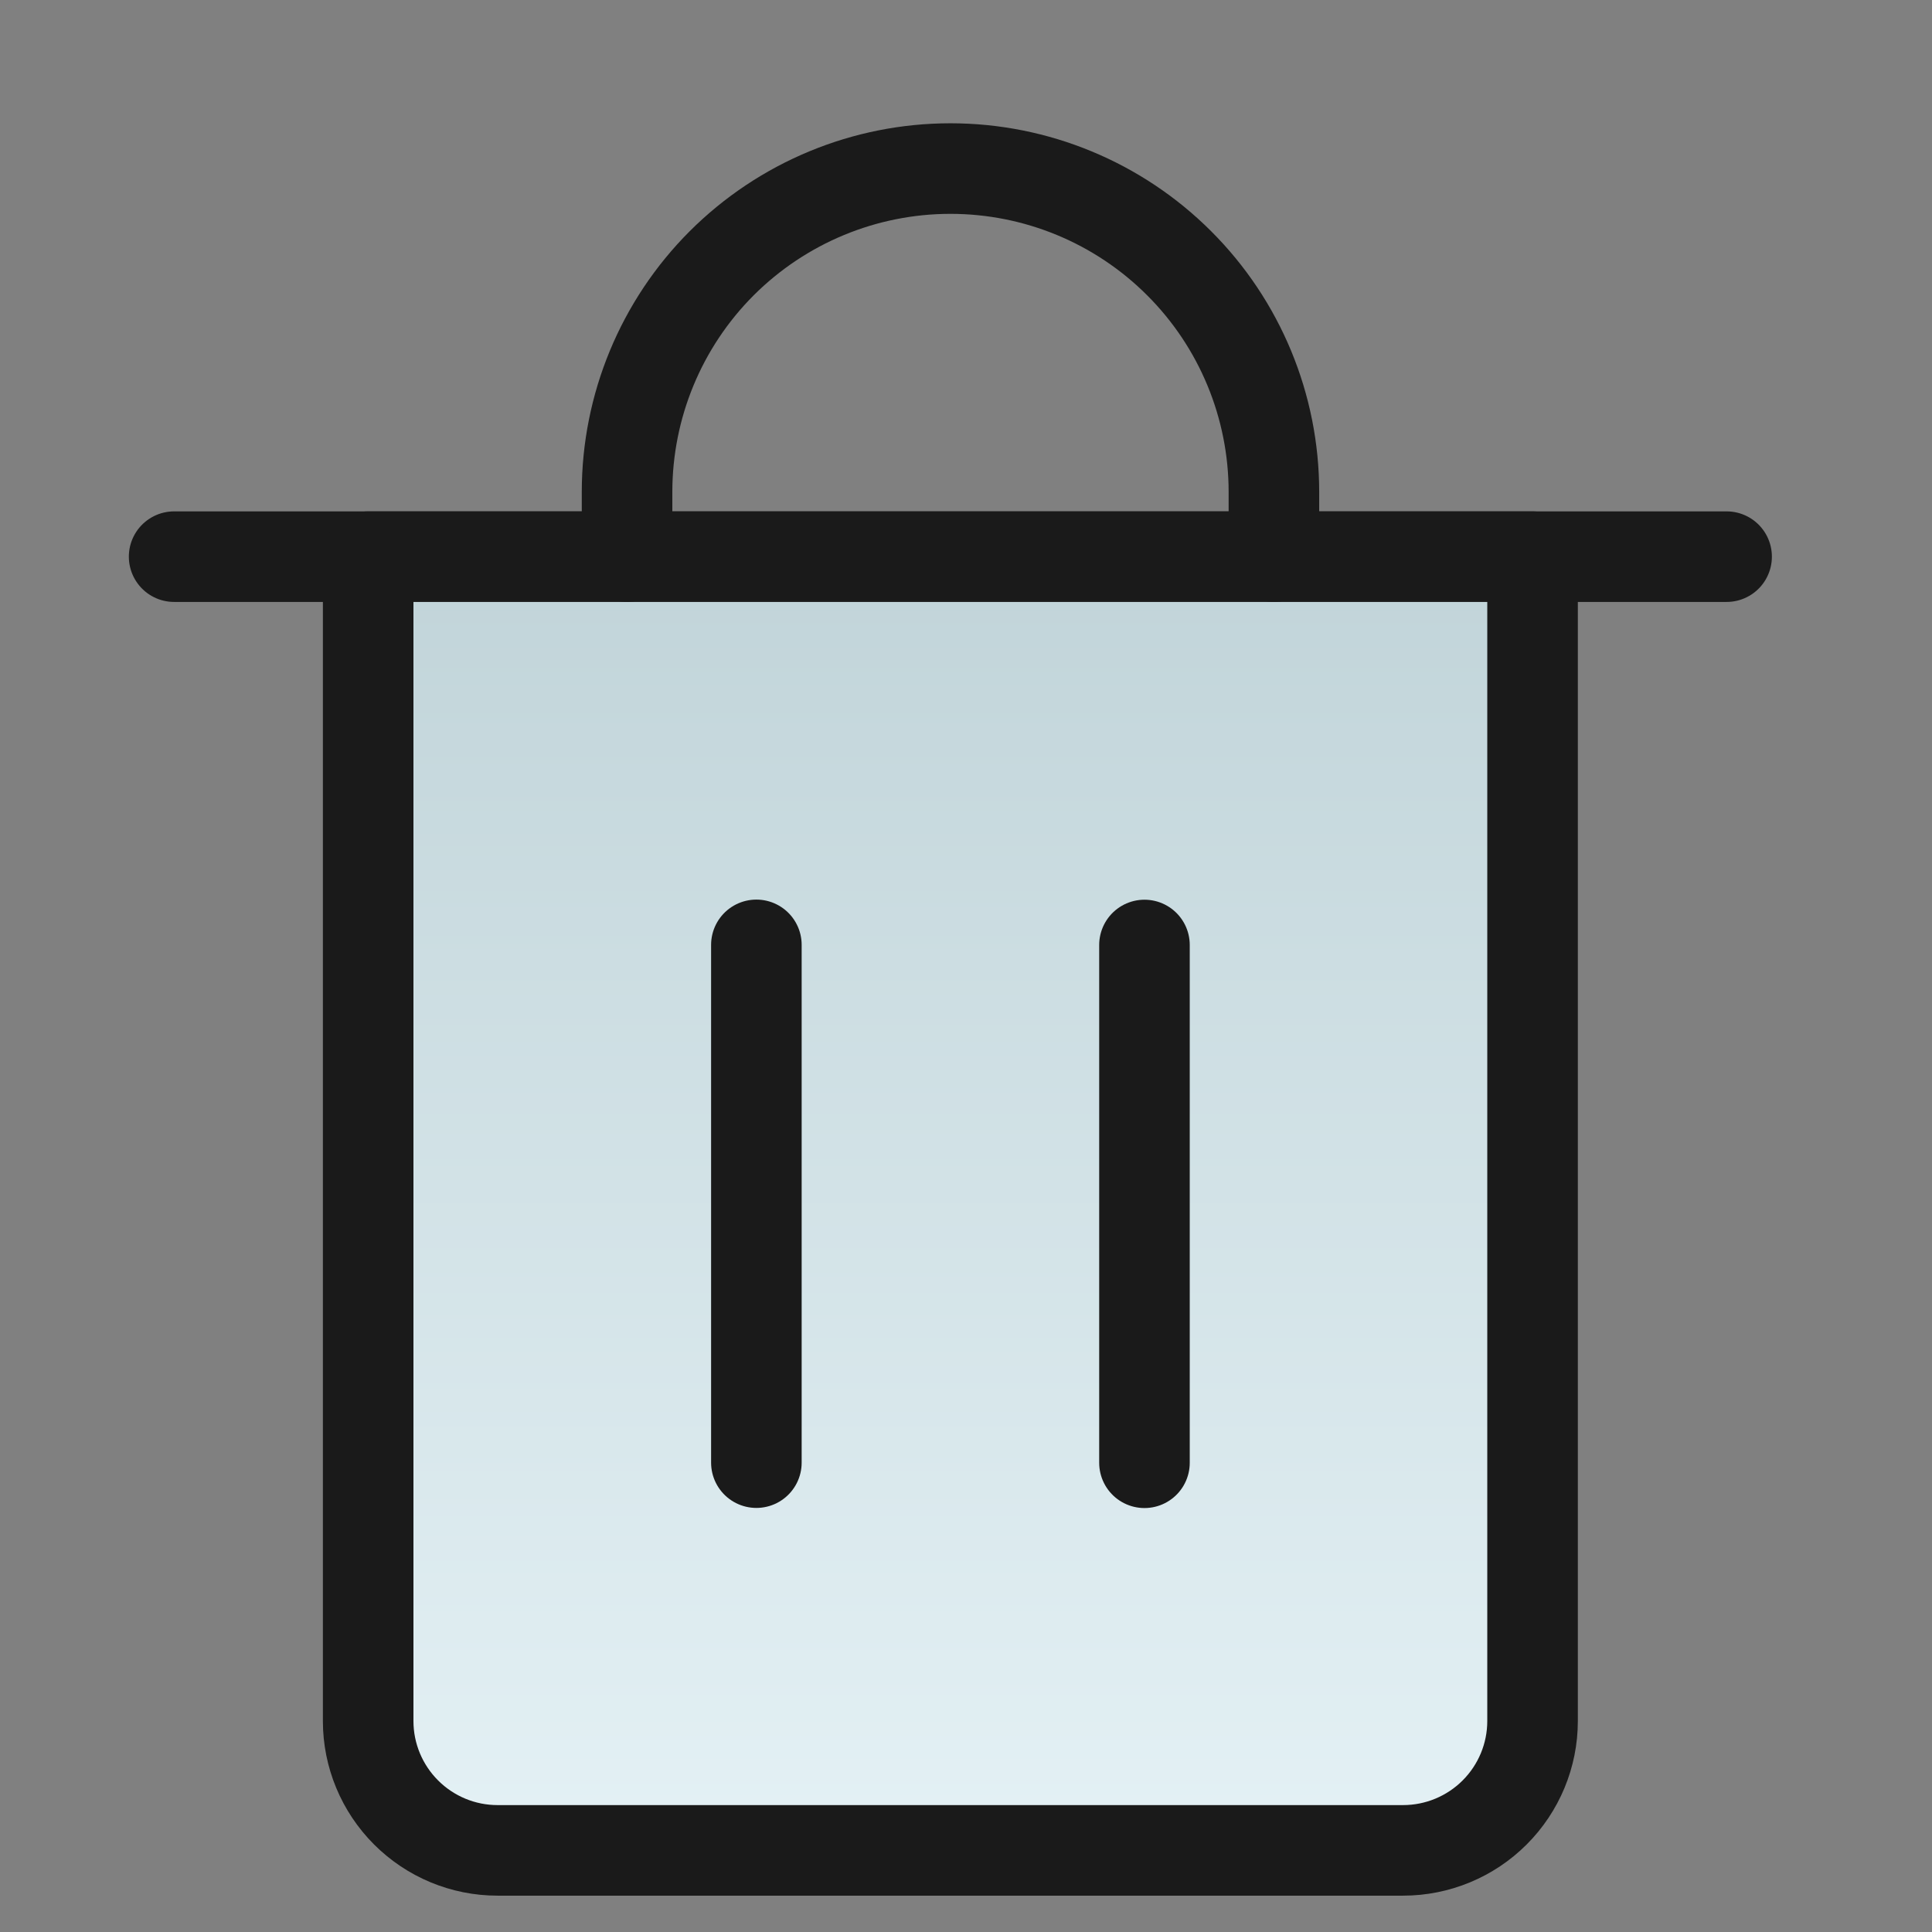 <svg width="16" height="16" viewBox="0 0 16 16" fill="none" xmlns="http://www.w3.org/2000/svg">
<rect x="0" y="0" width="16" height="16" fill="#808080" stroke="none"/>
<g clip-path="url(#clip0_589_104952)">
<path d="M1.442 4.61H14.299" stroke="#1A1A1A" stroke-width="0.75" stroke-linecap="round" stroke-linejoin="round"/>
<path d="M3.049 4.61H12.692V14.253C12.692 14.537 12.579 14.809 12.378 15.01C12.177 15.211 11.904 15.324 11.62 15.324H4.12C3.836 15.324 3.564 15.211 3.363 15.01C3.162 14.809 3.049 14.537 3.049 14.253V4.61Z" fill="url(#paint0_linear_589_104952)"/>
<path d="M3.049 4.61H12.692V14.253C12.692 14.537 12.579 14.809 12.378 15.01C12.177 15.211 11.904 15.324 11.62 15.324H4.12C3.836 15.324 3.564 15.211 3.363 15.01C3.162 14.809 3.049 14.537 3.049 14.253V4.61Z" stroke="#1A1A1A" stroke-width="0.75" stroke-linecap="round" stroke-linejoin="round"/>
<path d="M5.193 4.61V4.074C5.193 3.364 5.475 2.682 5.977 2.18C6.48 1.678 7.161 1.396 7.871 1.396C8.582 1.396 9.263 1.678 9.765 2.18C10.268 2.682 10.55 3.364 10.55 4.074V4.61" stroke="#1A1A1A" stroke-width="0.75" stroke-linecap="round" stroke-linejoin="round"/>
<path d="M6.264 7.825V12.113" stroke="#1A1A1A" stroke-width="0.75" stroke-linecap="round" stroke-linejoin="round"/>
<path d="M9.478 7.826V12.114" stroke="#1A1A1A" stroke-width="0.75" stroke-linecap="round" stroke-linejoin="round"/>
</g>
<defs>
<linearGradient id="paint0_linear_589_104952" x1="7.87" y1="4.61" x2="7.87" y2="15.324" gradientUnits="userSpaceOnUse">
<stop stop-color="#C1D4D9"/>
<stop offset="1" stop-color="#E4F1F5"/>
</linearGradient>
<clipPath id="clip0_589_104952">
<rect width="15" height="15" fill="white" transform="translate(0.373 0.86)"/>
</clipPath>
</defs>
</svg>
